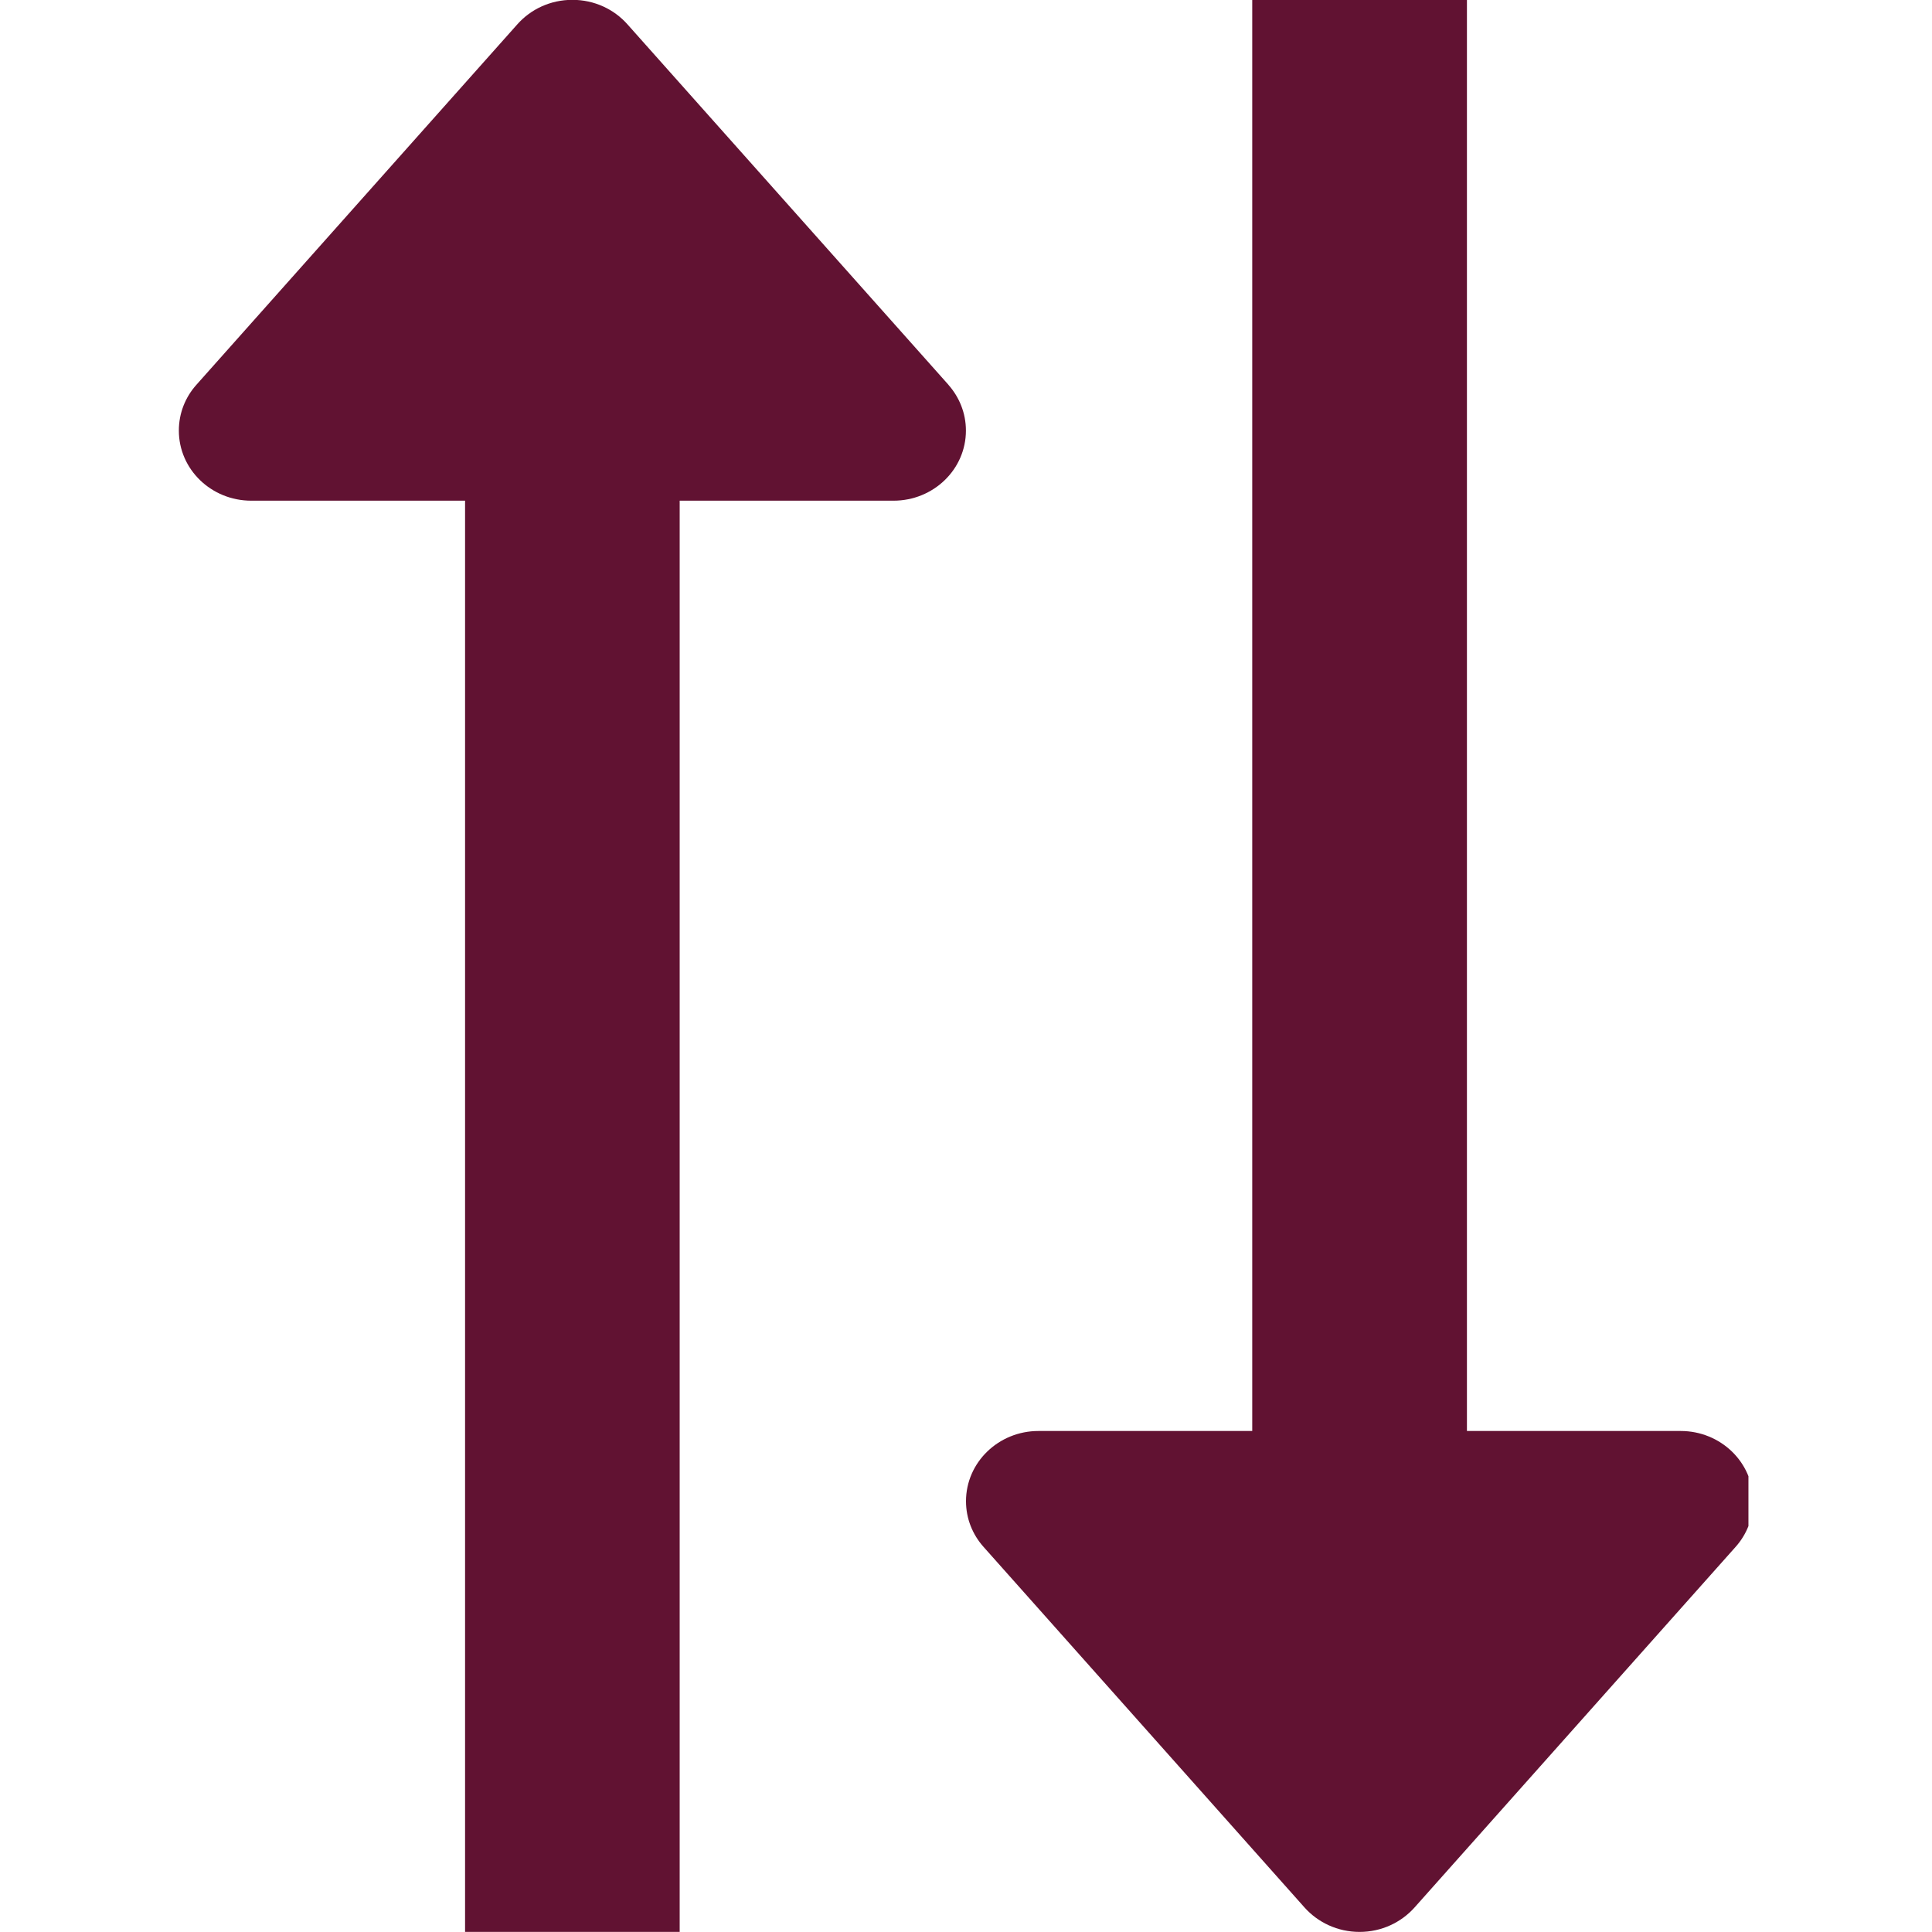 <svg xmlns="http://www.w3.org/2000/svg" xmlns:xlink="http://www.w3.org/1999/xlink" width="128" zoomAndPan="magnify" viewBox="0 0 96 96" height="128" preserveAspectRatio="xMidYMid meet" version="1.0"><defs><clipPath id="83ec8fdd86"><path d="M 8.879 0 L 48 0 L 48 96 L 8.879 96 Z M 8.879 0 " clip-rule="nonzero"/></clipPath><clipPath id="aa4c1129ed"><path d="M 48 0 L 86.879 0 L 86.879 96 L 48 96 Z M 48 0 " clip-rule="nonzero"/></clipPath></defs><g clip-path="url(#83ec8fdd86)"><path fill="#611232" d="M 47.129 19.121 L 31.172 1.203 C 30.512 0.461 29.535 -0.008 28.441 -0.008 C 27.348 -0.008 26.371 0.461 25.711 1.203 L 9.758 19.121 C 9.211 19.734 8.887 20.527 8.887 21.395 C 8.887 23.32 10.496 24.879 12.488 24.879 L 23.109 24.879 L 23.109 95.996 L 33.773 95.996 L 33.773 24.879 L 44.395 24.879 C 46.387 24.879 47.996 23.32 47.996 21.395 C 47.996 20.527 47.668 19.734 47.125 19.121 Z M 47.129 19.121 " fill-opacity="1" fill-rule="nonzero"/></g><g clip-path="url(#aa4c1129ed)"><path fill="#611232" d="M 48.871 76.863 L 64.824 94.785 C 65.484 95.523 66.465 95.996 67.555 95.996 C 68.648 95.996 69.625 95.523 70.285 94.785 L 86.242 76.863 C 86.785 76.254 87.113 75.461 87.113 74.59 C 87.113 72.664 85.5 71.105 83.512 71.105 L 72.891 71.105 L 72.891 -0.008 L 62.223 -0.008 L 62.223 71.105 L 51.602 71.105 C 49.613 71.105 48 72.668 48 74.594 C 48 75.461 48.328 76.254 48.871 76.863 Z M 48.871 76.863 " fill-opacity="1" fill-rule="nonzero"/></g></svg>